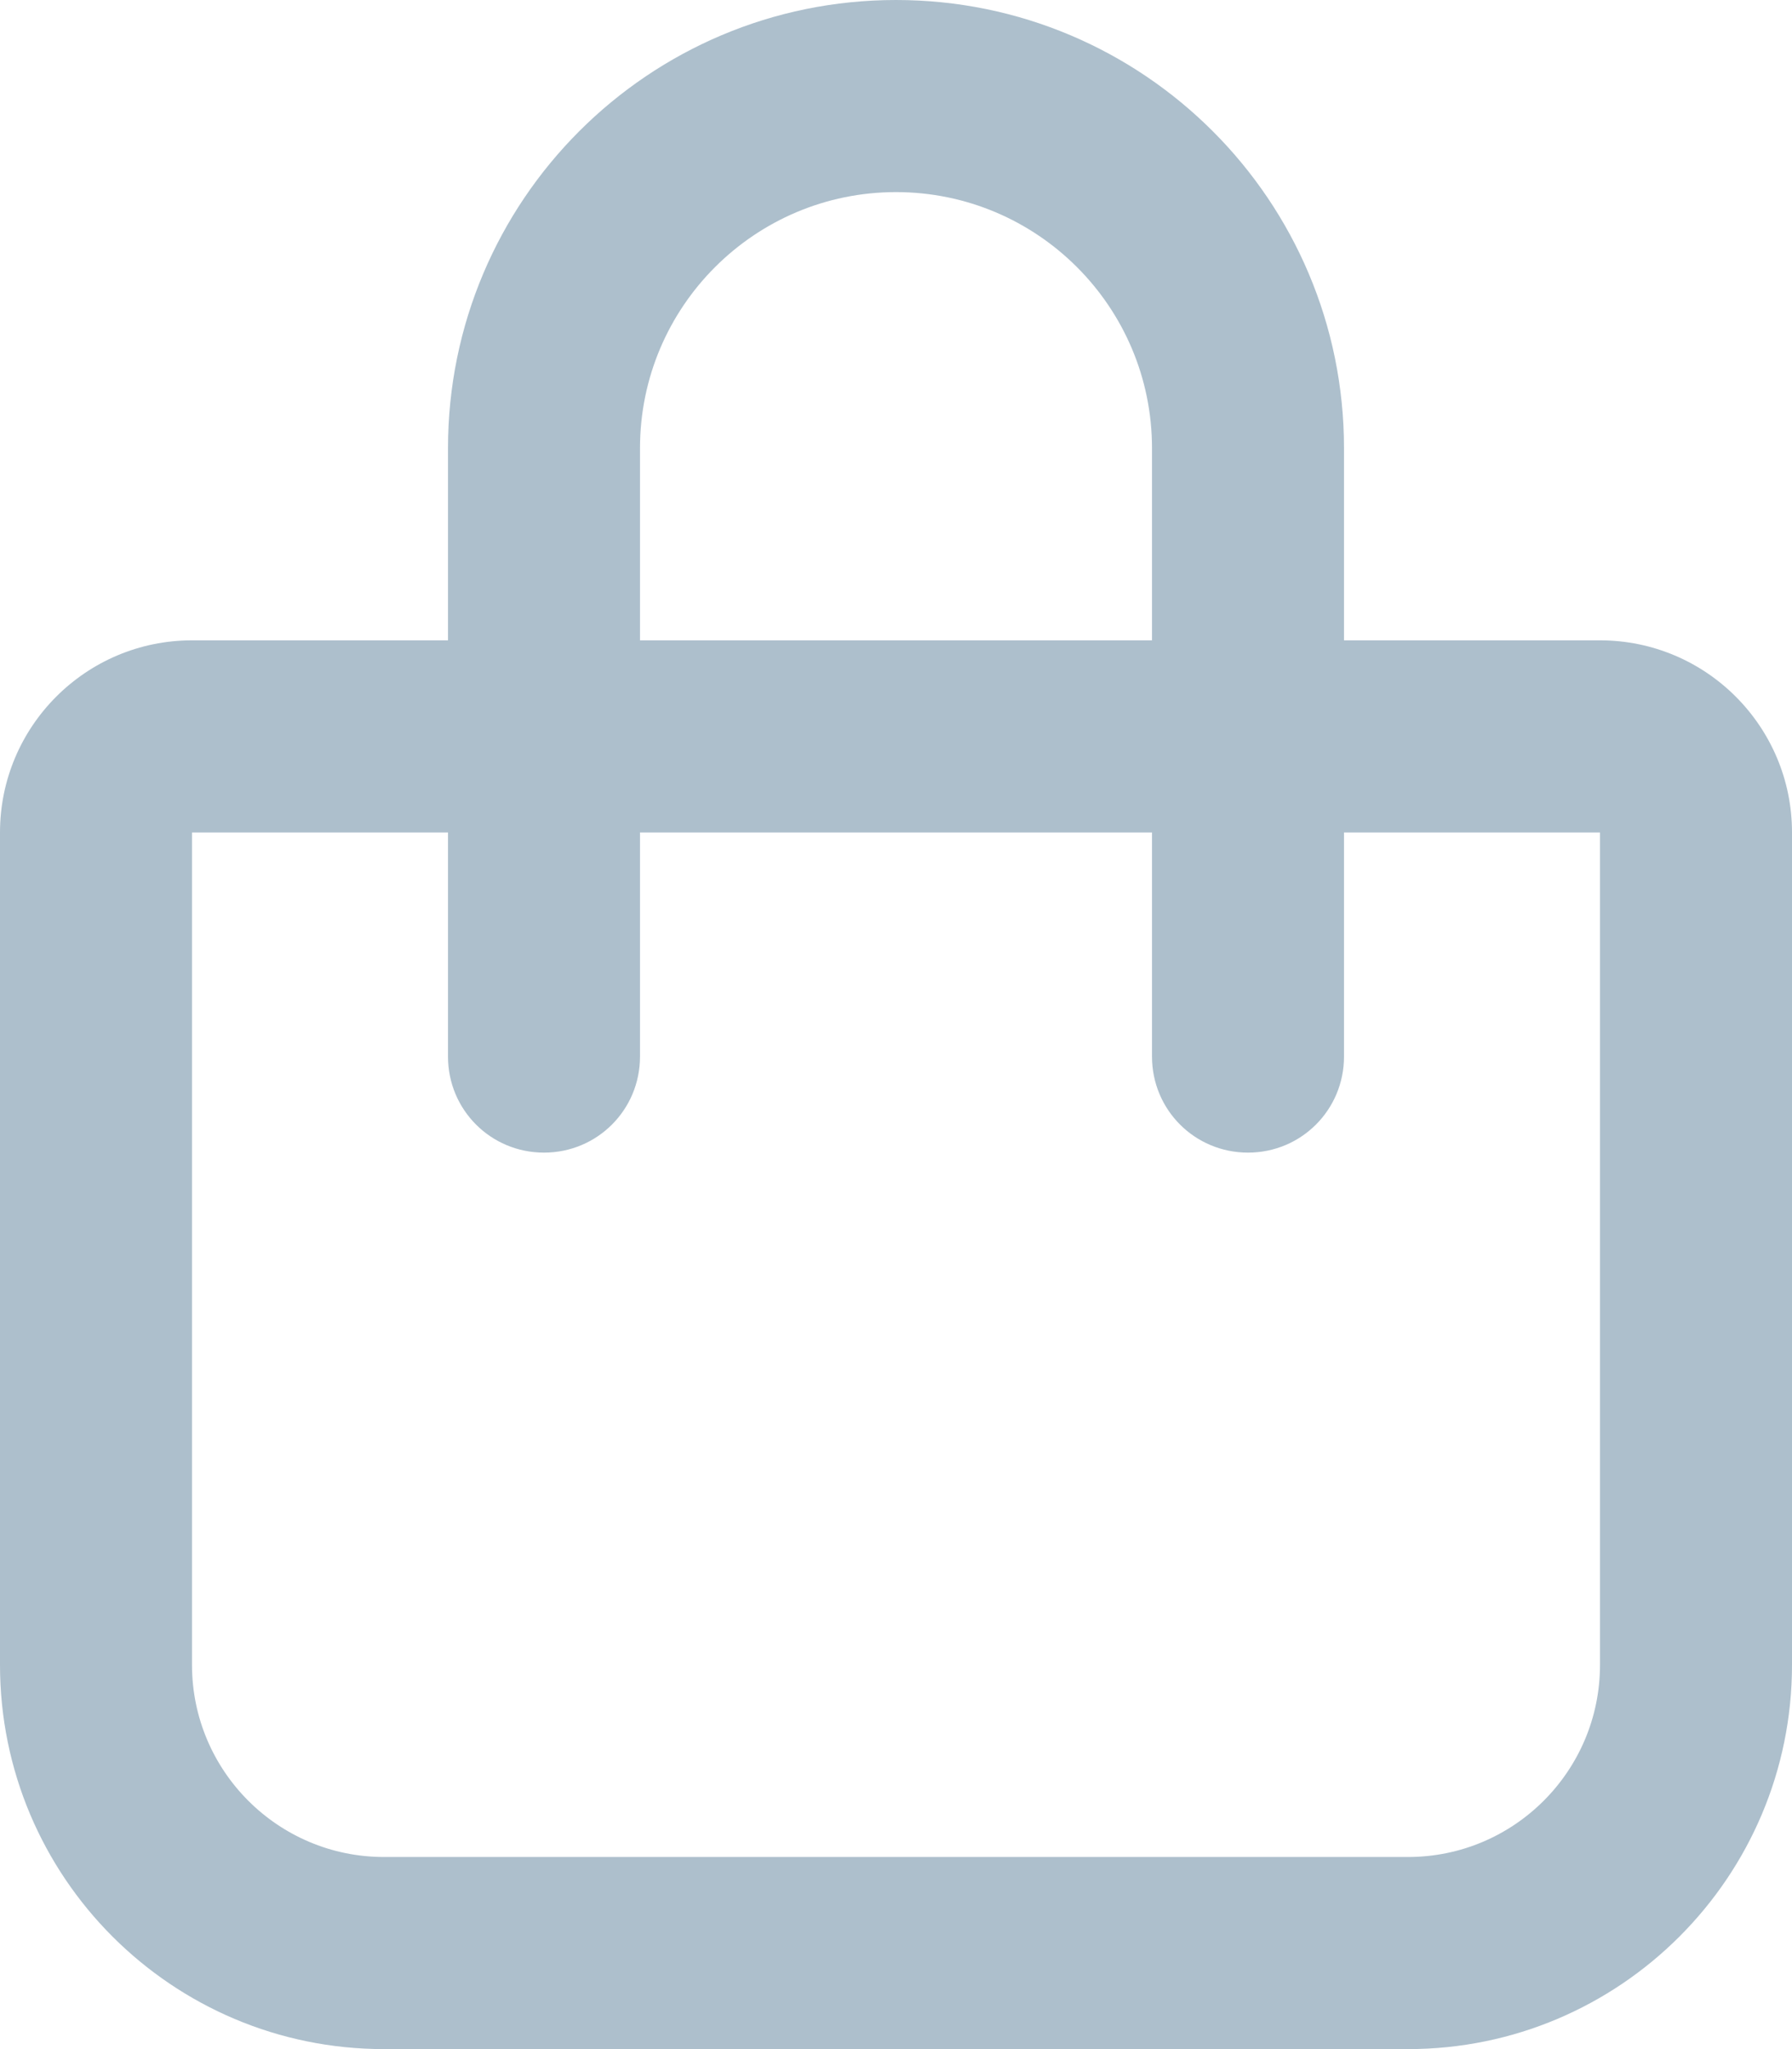 <svg width="14" height="16" viewBox="0 0 14 16" fill="none" xmlns="http://www.w3.org/2000/svg">
<path d="M3.5 5V3.5C3.5 1.567 5.066 0 7 0C8.934 0 10.5 1.567 10.5 3.5V5H12.5C13.328 5 14 5.672 14 6.5V13C14 14.656 12.656 16 11 16H3C1.343 16 0 14.656 0 13V6.5C0 5.672 0.672 5 1.5 5H3.5ZM5 5H9V3.5C9 2.395 8.103 1.5 7 1.5C5.897 1.5 5 2.395 5 3.5V5ZM1.5 6.5V13C1.5 13.828 2.172 14.5 3 14.5H11C11.828 14.5 12.5 13.828 12.5 13V6.5H10.5V8.25C10.5 8.666 10.166 9 9.75 9C9.334 9 9 8.666 9 8.25V6.5H5V8.25C5 8.666 4.666 9 4.25 9C3.834 9 3.5 8.666 3.5 8.25V6.5H1.5Z" fill="#ADBFCC"/>
</svg>
